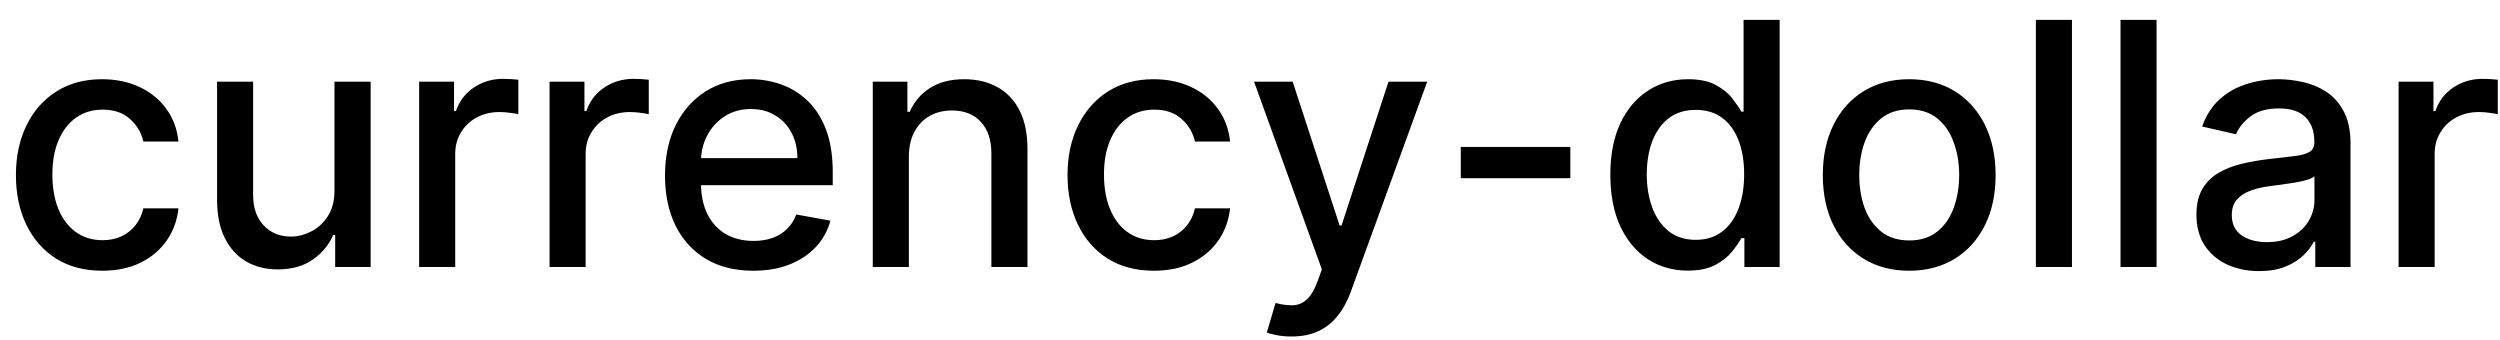 <svg width="103" height="14" viewBox="0 0 103 14" fill="none" xmlns="http://www.w3.org/2000/svg">
<path d="M4.216 11.154C3.477 11.154 2.84 10.987 2.307 10.652C1.777 10.314 1.369 9.848 1.084 9.255C0.799 8.662 0.656 7.982 0.656 7.217C0.656 6.441 0.802 5.757 1.094 5.163C1.385 4.567 1.796 4.101 2.327 3.766C2.857 3.432 3.482 3.264 4.201 3.264C4.781 3.264 5.298 3.372 5.752 3.587C6.206 3.799 6.572 4.098 6.851 4.482C7.133 4.867 7.3 5.316 7.353 5.83H5.906C5.827 5.472 5.644 5.163 5.359 4.905C5.078 4.646 4.7 4.517 4.226 4.517C3.812 4.517 3.449 4.626 3.137 4.845C2.829 5.061 2.589 5.369 2.416 5.77C2.244 6.168 2.158 6.638 2.158 7.182C2.158 7.739 2.242 8.219 2.411 8.624C2.58 9.028 2.819 9.341 3.127 9.563C3.439 9.785 3.805 9.896 4.226 9.896C4.508 9.896 4.763 9.845 4.991 9.742C5.223 9.636 5.417 9.485 5.573 9.29C5.732 9.094 5.843 8.859 5.906 8.584H7.353C7.3 9.078 7.139 9.518 6.871 9.906C6.602 10.294 6.243 10.599 5.792 10.821C5.344 11.043 4.819 11.154 4.216 11.154ZM13.78 7.833V3.364H15.271V11H13.81V9.678H13.73C13.555 10.085 13.273 10.425 12.885 10.697C12.501 10.965 12.022 11.099 11.448 11.099C10.958 11.099 10.524 10.992 10.146 10.776C9.771 10.557 9.476 10.234 9.261 9.807C9.049 9.379 8.943 8.851 8.943 8.221V3.364H10.429V8.042C10.429 8.562 10.573 8.977 10.862 9.285C11.15 9.593 11.525 9.747 11.985 9.747C12.264 9.747 12.54 9.678 12.816 9.538C13.094 9.399 13.324 9.189 13.507 8.907C13.692 8.625 13.783 8.267 13.78 7.833ZM17.269 11V3.364H18.706V4.577H18.785C18.924 4.166 19.17 3.843 19.521 3.607C19.876 3.369 20.277 3.249 20.724 3.249C20.817 3.249 20.926 3.253 21.052 3.259C21.181 3.266 21.283 3.274 21.355 3.284V4.706C21.296 4.689 21.19 4.671 21.037 4.651C20.885 4.628 20.732 4.616 20.58 4.616C20.229 4.616 19.915 4.691 19.64 4.84C19.369 4.986 19.153 5.19 18.994 5.452C18.835 5.71 18.755 6.005 18.755 6.337V11H17.269ZM22.642 11V3.364H24.079V4.577H24.158C24.297 4.166 24.543 3.843 24.894 3.607C25.249 3.369 25.65 3.249 26.097 3.249C26.19 3.249 26.299 3.253 26.425 3.259C26.555 3.266 26.656 3.274 26.729 3.284V4.706C26.669 4.689 26.563 4.671 26.41 4.651C26.258 4.628 26.105 4.616 25.953 4.616C25.602 4.616 25.288 4.691 25.013 4.84C24.741 4.986 24.526 5.19 24.367 5.452C24.208 5.71 24.128 6.005 24.128 6.337V11H22.642ZM31.033 11.154C30.28 11.154 29.632 10.993 29.089 10.672C28.549 10.347 28.131 9.891 27.836 9.305C27.544 8.715 27.398 8.024 27.398 7.232C27.398 6.449 27.544 5.76 27.836 5.163C28.131 4.567 28.542 4.101 29.069 3.766C29.599 3.432 30.219 3.264 30.928 3.264C31.359 3.264 31.777 3.335 32.181 3.478C32.586 3.62 32.948 3.844 33.27 4.149C33.591 4.454 33.845 4.85 34.031 5.337C34.216 5.821 34.309 6.41 34.309 7.102V7.629H28.239V6.516H32.852C32.852 6.125 32.773 5.778 32.614 5.477C32.455 5.172 32.231 4.931 31.942 4.756C31.657 4.58 31.323 4.492 30.938 4.492C30.521 4.492 30.156 4.595 29.845 4.8C29.536 5.003 29.298 5.268 29.129 5.596C28.963 5.921 28.88 6.274 28.88 6.655V7.525C28.88 8.035 28.97 8.469 29.148 8.827C29.331 9.185 29.584 9.459 29.909 9.648C30.234 9.833 30.613 9.926 31.048 9.926C31.329 9.926 31.586 9.886 31.818 9.807C32.05 9.724 32.251 9.601 32.42 9.439C32.589 9.277 32.718 9.076 32.807 8.837L34.215 9.091C34.102 9.505 33.9 9.868 33.608 10.18C33.32 10.488 32.957 10.728 32.519 10.901C32.085 11.07 31.59 11.154 31.033 11.154ZM37.445 6.466V11H35.958V3.364H37.385V4.607H37.48C37.655 4.202 37.93 3.877 38.305 3.632C38.683 3.387 39.158 3.264 39.732 3.264C40.252 3.264 40.708 3.374 41.099 3.592C41.49 3.808 41.793 4.129 42.009 4.557C42.224 4.984 42.332 5.513 42.332 6.143V11H40.845V6.322C40.845 5.768 40.701 5.336 40.413 5.024C40.124 4.709 39.728 4.552 39.225 4.552C38.88 4.552 38.573 4.626 38.305 4.776C38.04 4.925 37.829 5.143 37.673 5.432C37.521 5.717 37.445 6.062 37.445 6.466ZM47.542 11.154C46.803 11.154 46.167 10.987 45.633 10.652C45.103 10.314 44.695 9.848 44.41 9.255C44.125 8.662 43.982 7.982 43.982 7.217C43.982 6.441 44.128 5.757 44.42 5.163C44.712 4.567 45.123 4.101 45.653 3.766C46.183 3.432 46.808 3.264 47.527 3.264C48.107 3.264 48.624 3.372 49.078 3.587C49.532 3.799 49.899 4.098 50.177 4.482C50.459 4.867 50.626 5.316 50.679 5.83H49.232C49.153 5.472 48.971 5.163 48.685 4.905C48.404 4.646 48.026 4.517 47.552 4.517C47.138 4.517 46.775 4.626 46.463 4.845C46.155 5.061 45.915 5.369 45.742 5.77C45.57 6.168 45.484 6.638 45.484 7.182C45.484 7.739 45.568 8.219 45.737 8.624C45.906 9.028 46.145 9.341 46.453 9.563C46.765 9.785 47.131 9.896 47.552 9.896C47.834 9.896 48.089 9.845 48.318 9.742C48.55 9.636 48.743 9.485 48.899 9.29C49.058 9.094 49.169 8.859 49.232 8.584H50.679C50.626 9.078 50.465 9.518 50.197 9.906C49.928 10.294 49.569 10.599 49.118 10.821C48.671 11.043 48.145 11.154 47.542 11.154ZM53.209 13.864C52.986 13.864 52.784 13.845 52.602 13.809C52.42 13.776 52.284 13.739 52.194 13.7L52.552 12.482C52.824 12.555 53.066 12.586 53.278 12.576C53.49 12.566 53.677 12.486 53.84 12.337C54.006 12.188 54.151 11.945 54.277 11.607L54.461 11.099L51.667 3.364H53.258L55.192 9.29H55.272L57.206 3.364H58.801L55.654 12.019C55.509 12.417 55.323 12.753 55.098 13.028C54.872 13.307 54.604 13.516 54.292 13.655C53.981 13.794 53.619 13.864 53.209 13.864ZM64.698 6.053V7.341H60.184V6.053H64.698ZM69.538 11.149C68.921 11.149 68.371 10.992 67.887 10.677C67.406 10.359 67.029 9.906 66.754 9.32C66.482 8.73 66.346 8.022 66.346 7.197C66.346 6.371 66.483 5.665 66.758 5.079C67.037 4.492 67.418 4.043 67.902 3.732C68.386 3.42 68.934 3.264 69.548 3.264C70.022 3.264 70.403 3.344 70.691 3.503C70.983 3.659 71.208 3.841 71.367 4.05C71.53 4.259 71.656 4.442 71.745 4.602H71.835V0.818H73.321V11H71.869V9.812H71.745C71.656 9.974 71.526 10.16 71.357 10.369C71.192 10.577 70.963 10.76 70.671 10.915C70.379 11.071 70.002 11.149 69.538 11.149ZM69.866 9.881C70.293 9.881 70.655 9.769 70.95 9.543C71.248 9.315 71.473 8.998 71.626 8.594C71.781 8.189 71.859 7.719 71.859 7.182C71.859 6.652 71.783 6.188 71.631 5.79C71.478 5.392 71.254 5.082 70.96 4.86C70.665 4.638 70.3 4.527 69.866 4.527C69.418 4.527 69.046 4.643 68.747 4.875C68.449 5.107 68.224 5.424 68.071 5.825C67.922 6.226 67.847 6.678 67.847 7.182C67.847 7.692 67.924 8.151 68.076 8.559C68.228 8.967 68.454 9.29 68.752 9.528C69.054 9.764 69.425 9.881 69.866 9.881ZM78.659 11.154C77.943 11.154 77.319 10.99 76.785 10.662C76.251 10.334 75.837 9.875 75.542 9.285C75.247 8.695 75.1 8.005 75.1 7.217C75.1 6.424 75.247 5.732 75.542 5.138C75.837 4.545 76.251 4.085 76.785 3.756C77.319 3.428 77.943 3.264 78.659 3.264C79.375 3.264 80 3.428 80.534 3.756C81.067 4.085 81.481 4.545 81.776 5.138C82.071 5.732 82.219 6.424 82.219 7.217C82.219 8.005 82.071 8.695 81.776 9.285C81.481 9.875 81.067 10.334 80.534 10.662C80 10.99 79.375 11.154 78.659 11.154ZM78.664 9.906C79.128 9.906 79.513 9.784 79.818 9.538C80.123 9.293 80.348 8.967 80.494 8.559C80.643 8.151 80.718 7.702 80.718 7.212C80.718 6.724 80.643 6.277 80.494 5.869C80.348 5.458 80.123 5.129 79.818 4.88C79.513 4.631 79.128 4.507 78.664 4.507C78.197 4.507 77.809 4.631 77.501 4.88C77.196 5.129 76.969 5.458 76.82 5.869C76.674 6.277 76.601 6.724 76.601 7.212C76.601 7.702 76.674 8.151 76.82 8.559C76.969 8.967 77.196 9.293 77.501 9.538C77.809 9.784 78.197 9.906 78.664 9.906ZM85.365 0.818V11H83.878V0.818H85.365ZM88.851 0.818V11H87.365V0.818H88.851ZM93.073 11.169C92.589 11.169 92.152 11.079 91.761 10.901C91.37 10.718 91.06 10.455 90.831 10.11C90.606 9.765 90.493 9.343 90.493 8.842C90.493 8.411 90.576 8.057 90.742 7.778C90.907 7.5 91.131 7.28 91.413 7.117C91.694 6.955 92.009 6.832 92.357 6.749C92.705 6.666 93.06 6.603 93.421 6.56C93.879 6.507 94.25 6.464 94.535 6.431C94.82 6.395 95.027 6.337 95.156 6.257C95.285 6.178 95.35 6.048 95.35 5.869V5.835C95.35 5.4 95.228 5.064 94.982 4.825C94.74 4.587 94.379 4.467 93.898 4.467C93.398 4.467 93.004 4.578 92.715 4.8C92.43 5.019 92.233 5.263 92.124 5.531L90.727 5.213C90.892 4.749 91.134 4.375 91.452 4.089C91.774 3.801 92.144 3.592 92.561 3.463C92.979 3.33 93.418 3.264 93.879 3.264C94.183 3.264 94.507 3.301 94.848 3.374C95.193 3.443 95.514 3.572 95.812 3.761C96.114 3.95 96.361 4.22 96.553 4.572C96.746 4.92 96.842 5.372 96.842 5.929V11H95.39V9.956H95.33C95.234 10.148 95.09 10.337 94.898 10.523C94.706 10.708 94.459 10.863 94.157 10.985C93.855 11.108 93.494 11.169 93.073 11.169ZM93.396 9.976C93.807 9.976 94.159 9.895 94.45 9.732C94.745 9.57 94.969 9.358 95.121 9.096C95.277 8.831 95.355 8.547 95.355 8.246V7.261C95.302 7.314 95.199 7.364 95.047 7.411C94.898 7.454 94.727 7.492 94.535 7.525C94.343 7.555 94.155 7.583 93.973 7.609C93.791 7.633 93.638 7.652 93.516 7.669C93.227 7.705 92.964 7.767 92.725 7.853C92.49 7.939 92.301 8.063 92.158 8.226C92.019 8.385 91.95 8.597 91.95 8.862C91.95 9.23 92.085 9.509 92.357 9.697C92.629 9.883 92.975 9.976 93.396 9.976ZM98.822 11V3.364H100.258V4.577H100.338C100.477 4.166 100.722 3.843 101.074 3.607C101.428 3.369 101.829 3.249 102.277 3.249C102.37 3.249 102.479 3.253 102.605 3.259C102.734 3.266 102.835 3.274 102.908 3.284V4.706C102.849 4.689 102.742 4.671 102.59 4.651C102.438 4.628 102.285 4.616 102.133 4.616C101.781 4.616 101.468 4.691 101.193 4.84C100.921 4.986 100.706 5.19 100.547 5.452C100.388 5.71 100.308 6.005 100.308 6.337V11H98.822Z" fill="black"/>
</svg>
